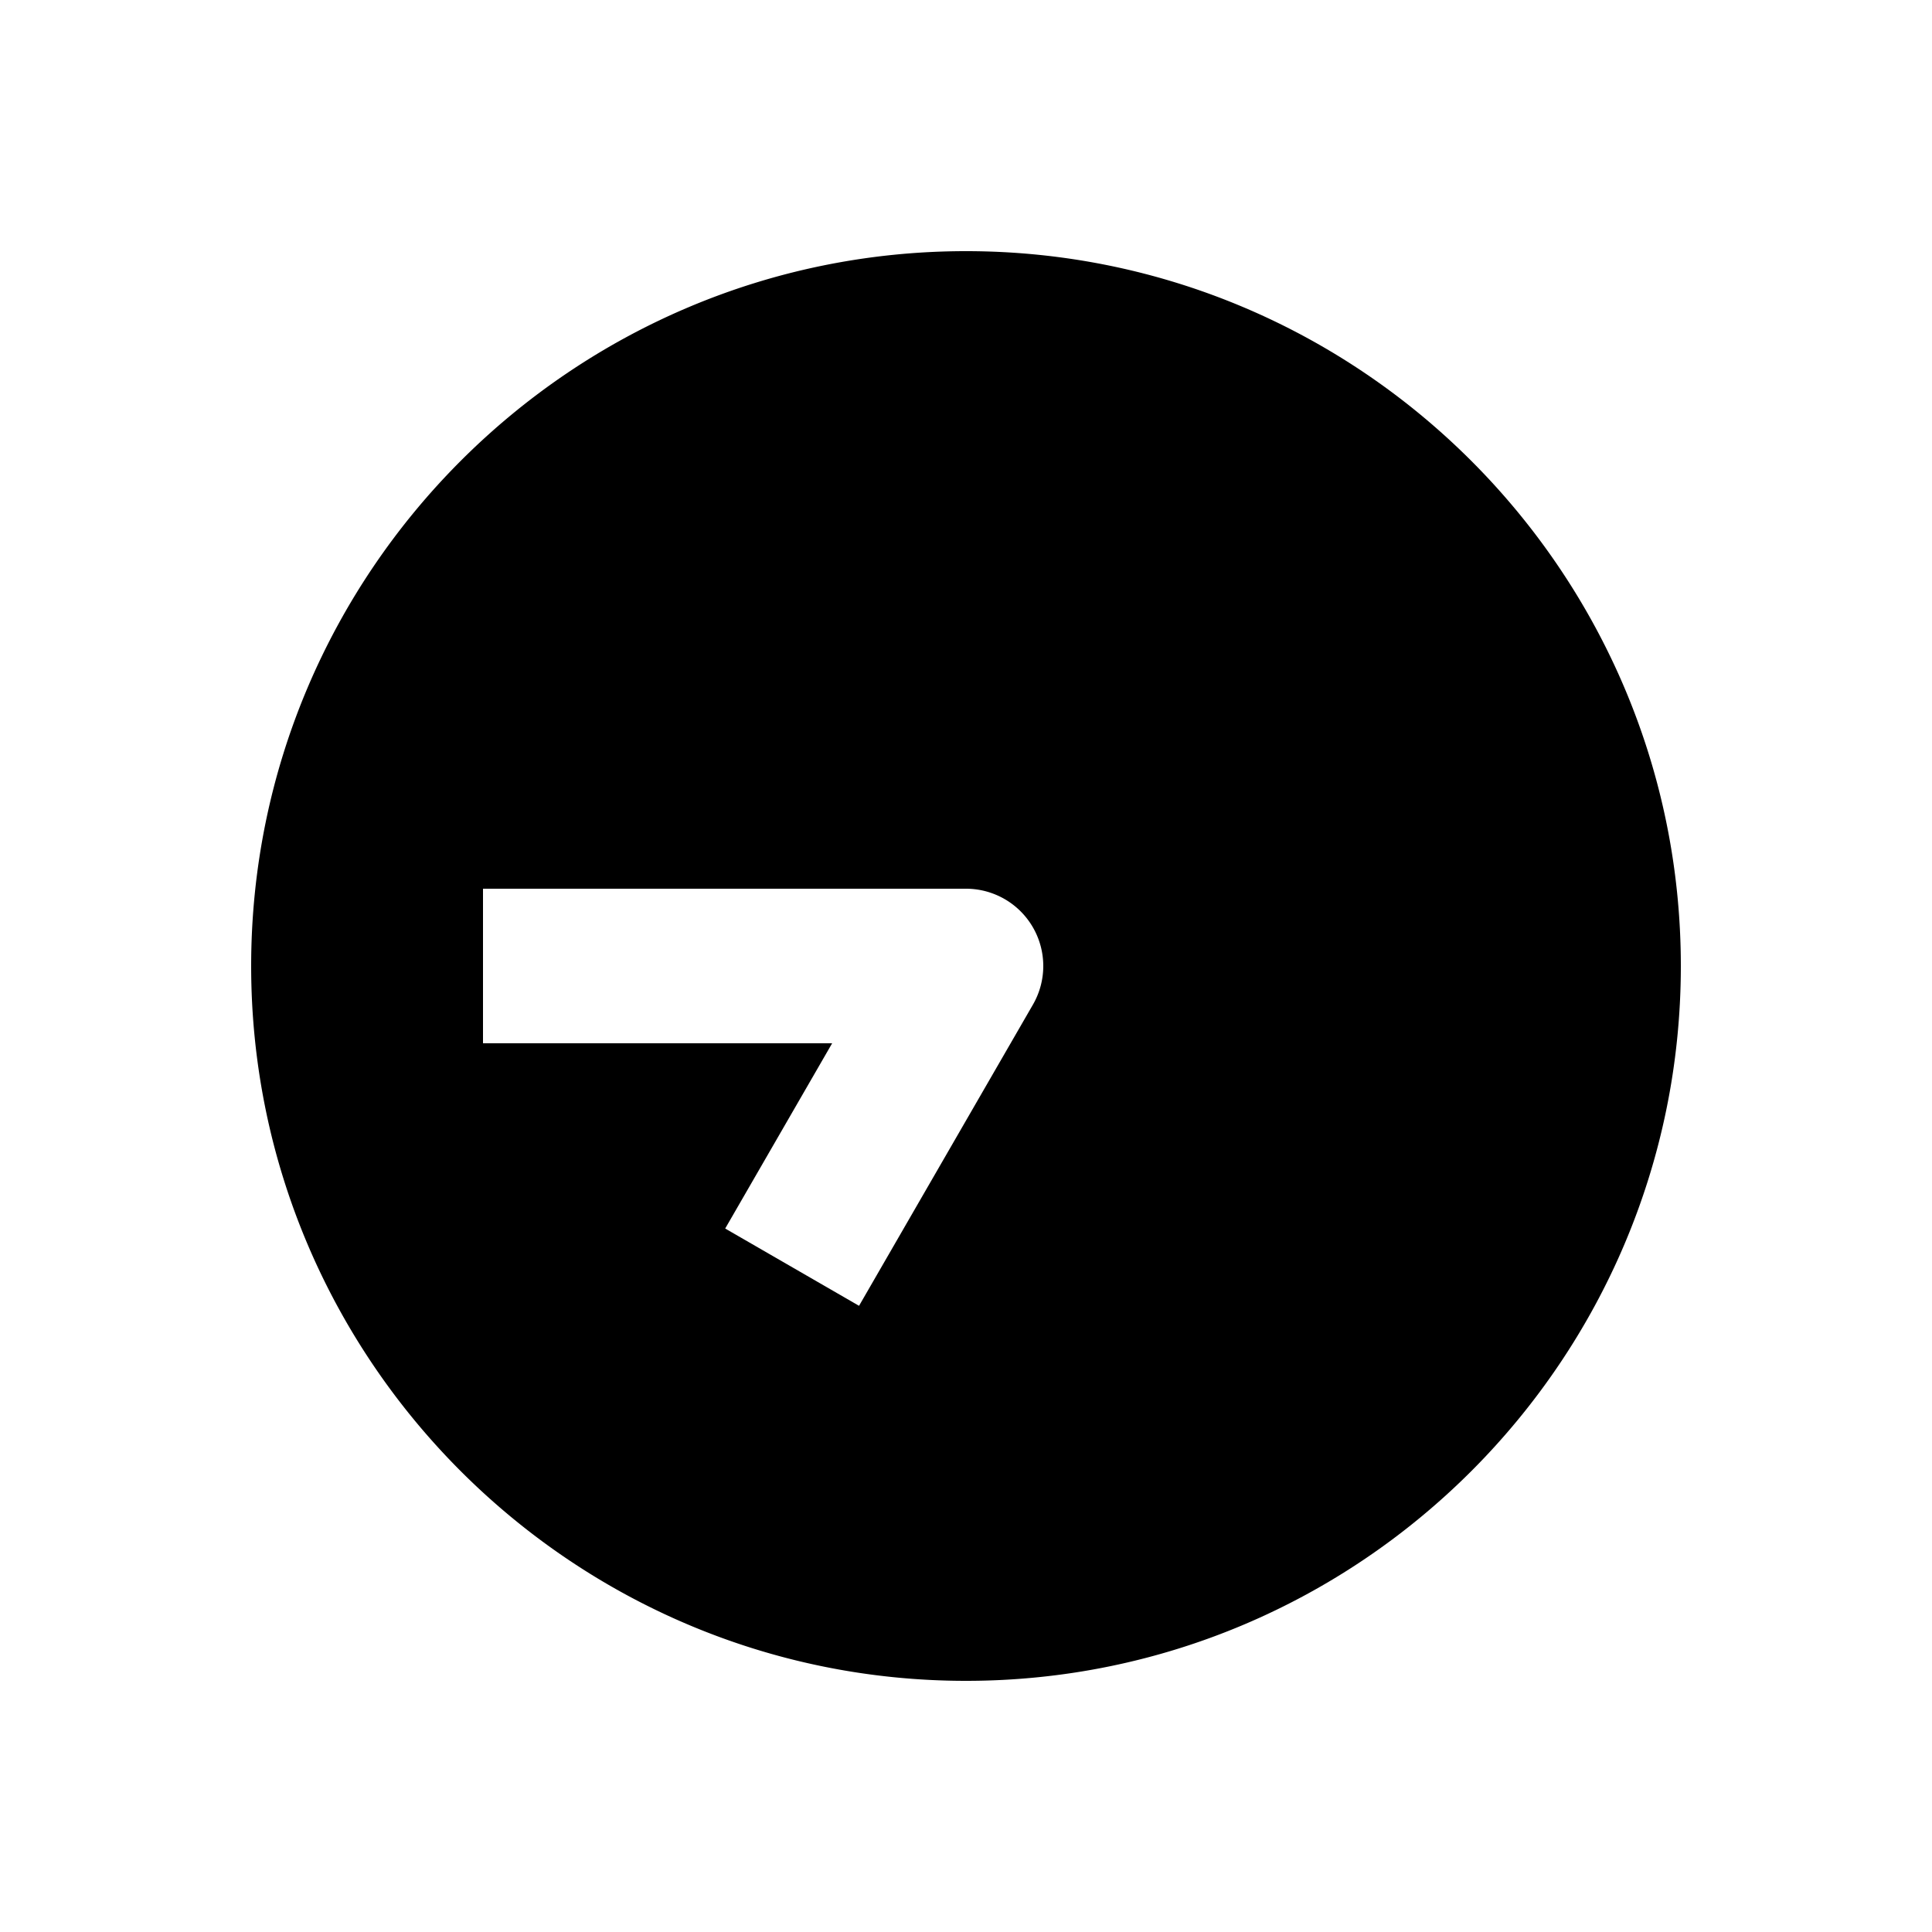 <svg xmlns="http://www.w3.org/2000/svg" width="1000" height="1000"><path d="M500 130c-203.99 0-370 166.01-370 370s166.01 370 370 370 370-166.01 370-370-166.01-370-370-370zM250 460h250a40.004 40.004 0 0 1 34.64 60l-70 121.244-20 34.64-69.28-40 20-34.64L430.718 540H250v-80z" style="-inkscape-stroke:none"/></svg>